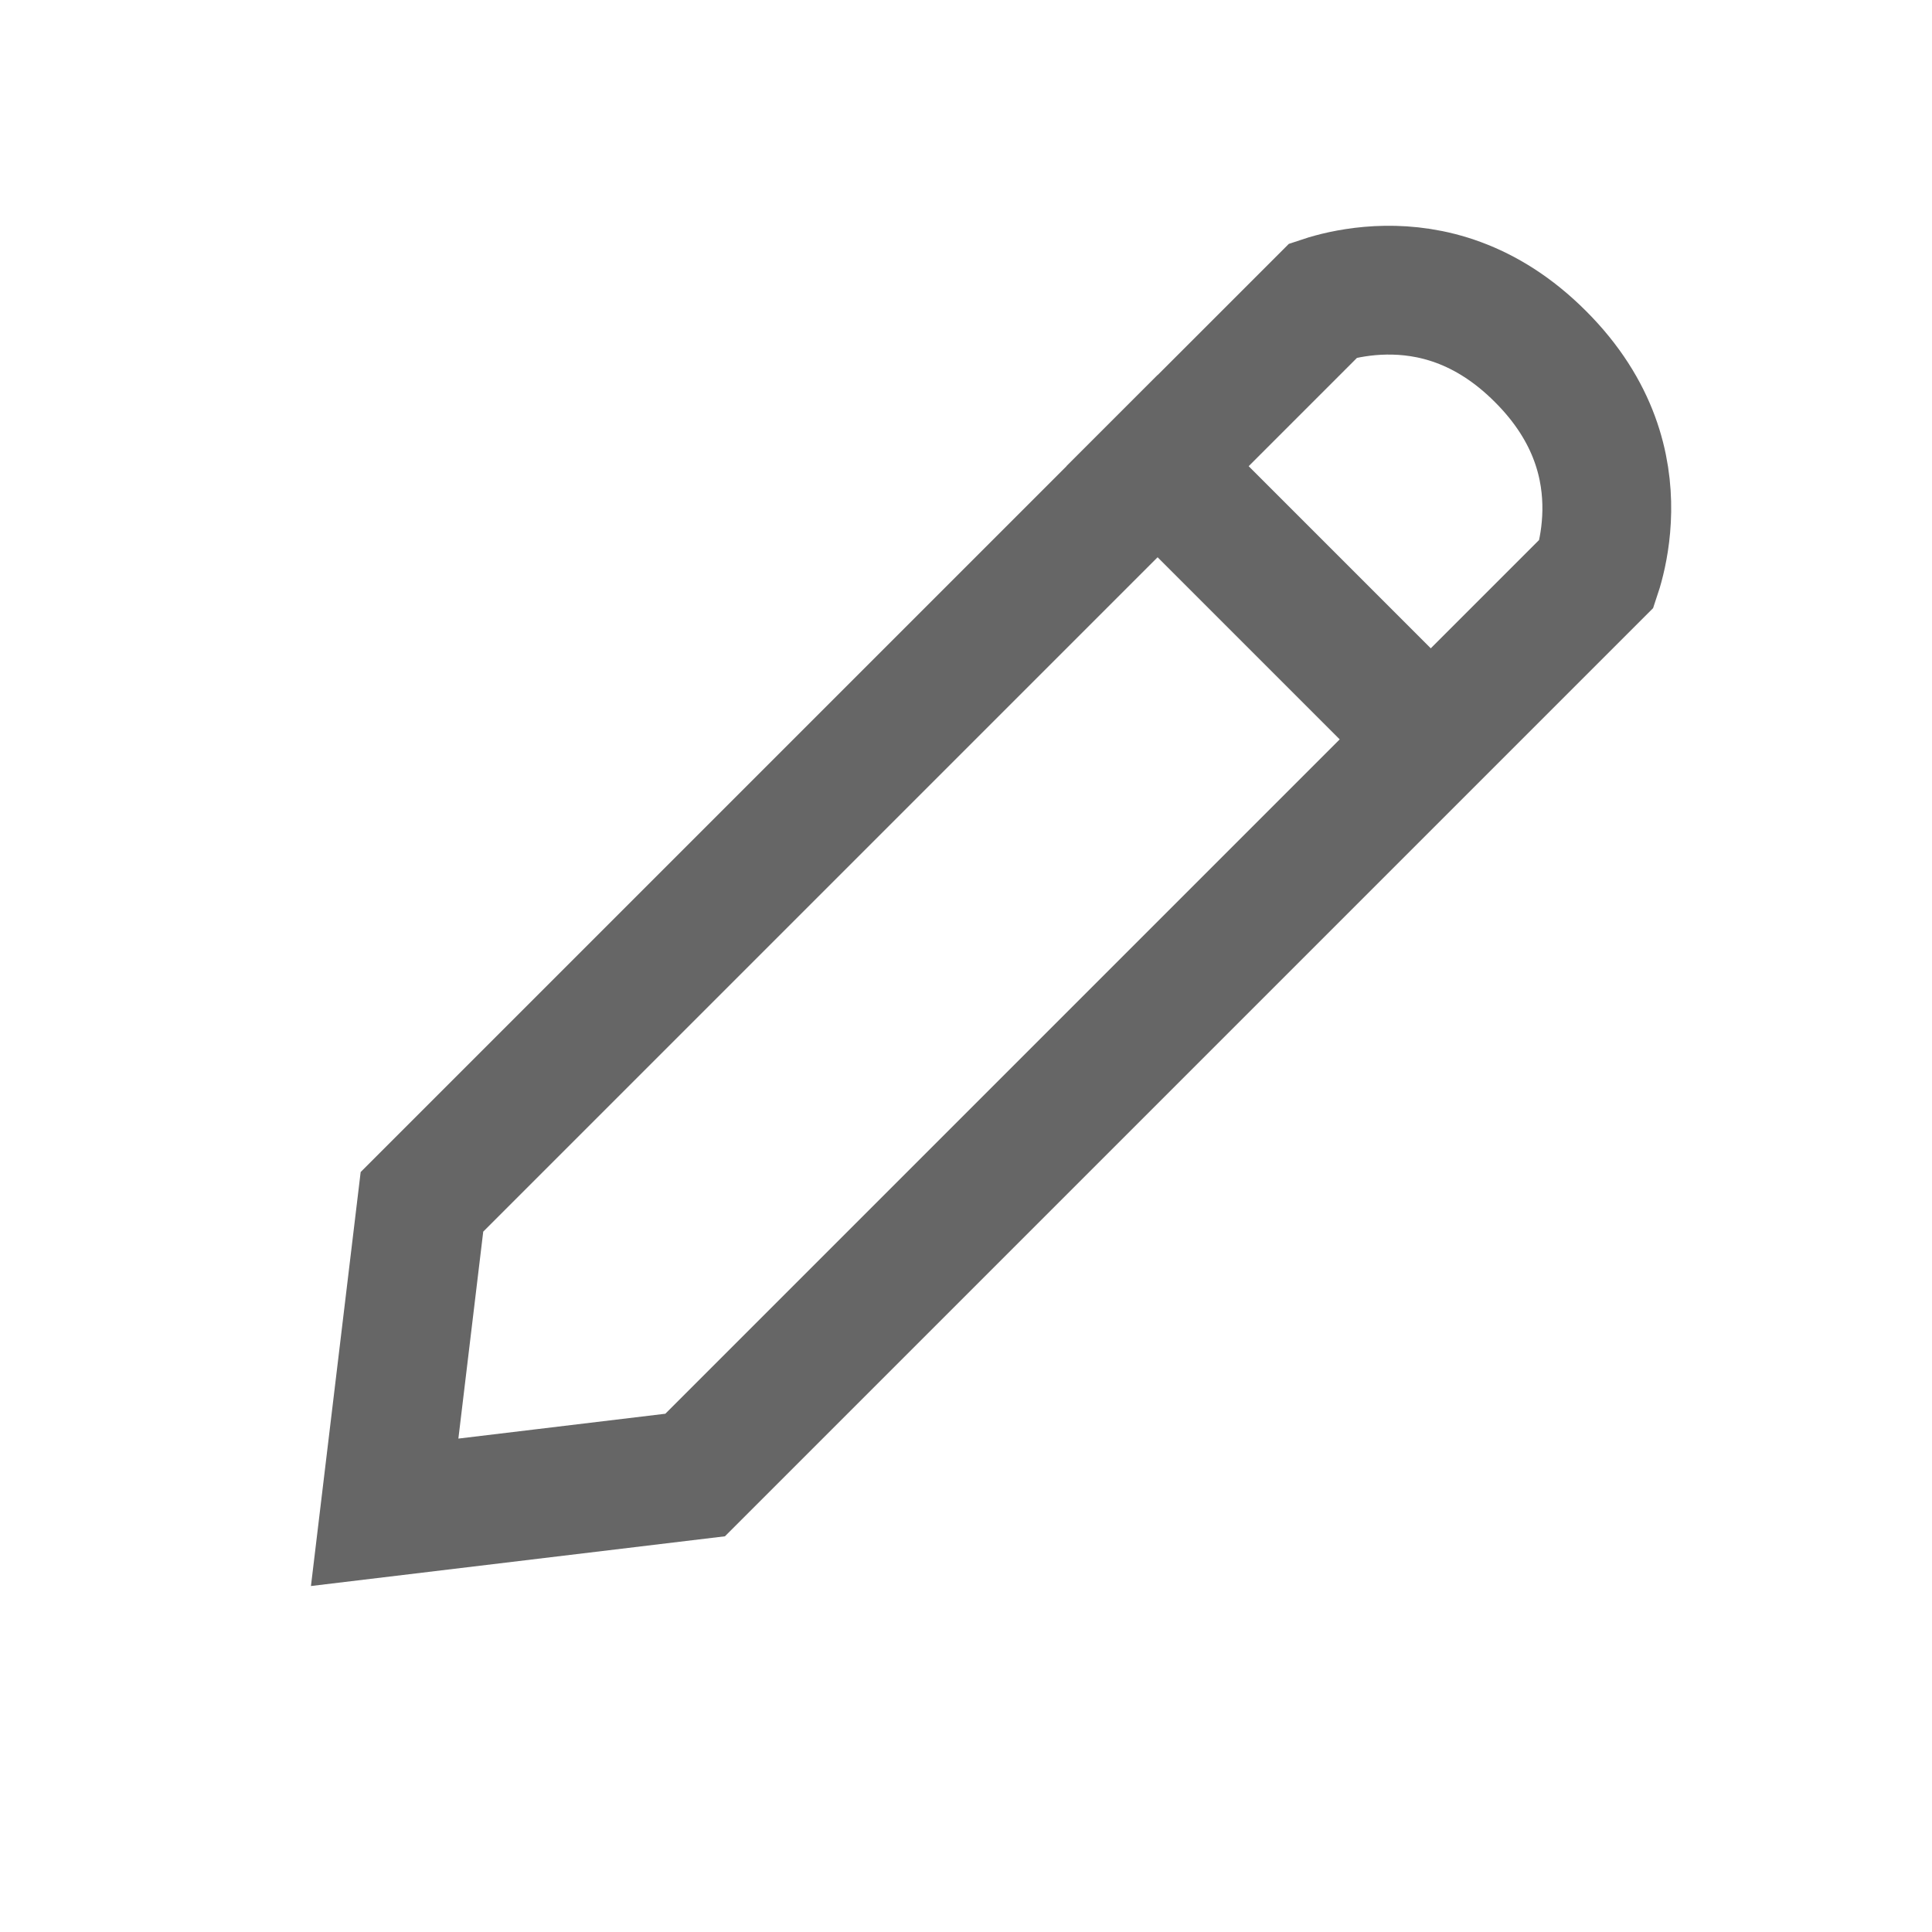 <svg width="30" height="30" viewBox="0 0 30 30" fill="none" xmlns="http://www.w3.org/2000/svg">
<path d="M6.552 18.662L20.553 4.661C20.589 4.649 20.632 4.636 20.681 4.623C20.884 4.568 21.176 4.511 21.519 4.506C22.185 4.497 23.066 4.681 23.92 5.536C24.775 6.39 24.959 7.271 24.95 7.937C24.945 8.28 24.888 8.572 24.833 8.775C24.82 8.824 24.807 8.867 24.795 8.903L10.794 22.904L5.973 23.483L6.552 18.662Z" stroke="#666666" stroke-width="2" stroke-linecap="round"/>
<path d="M17.268 6.532L22.655 11.919" stroke="#666666" stroke-width="2"/>
</svg>
